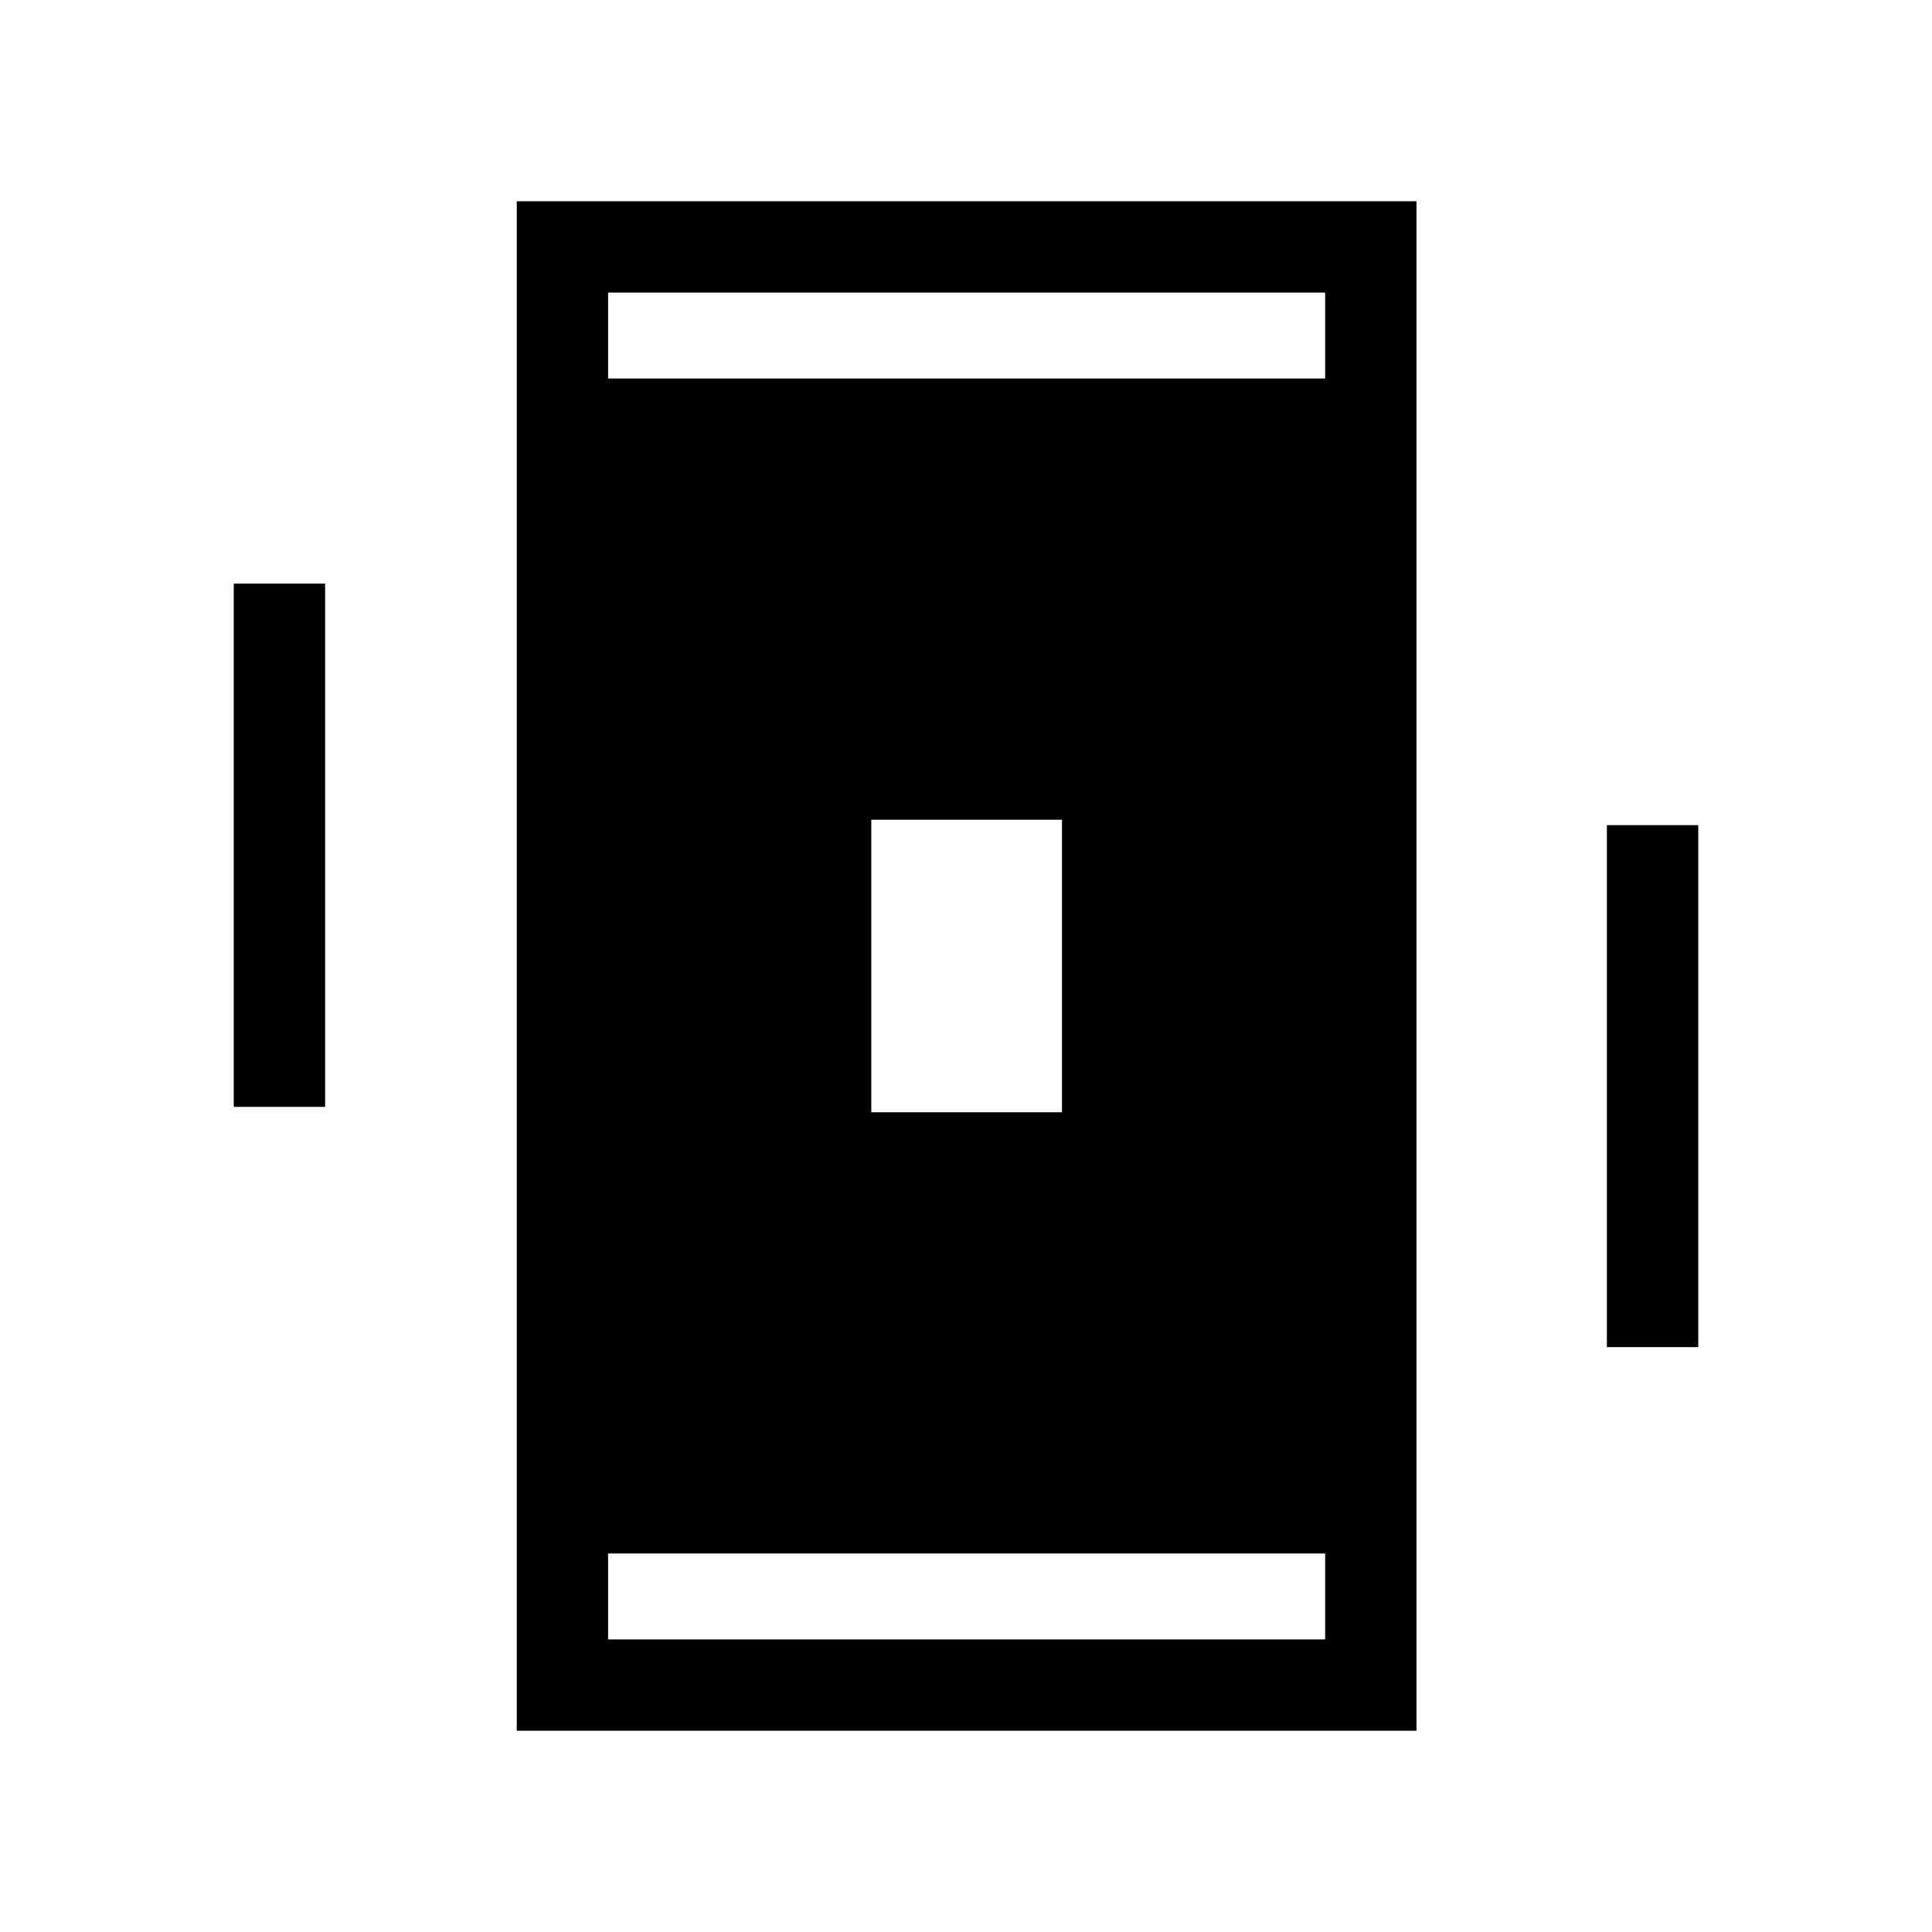 <svg xmlns="http://www.w3.org/2000/svg" width="48" height="48" viewBox="0 -960 960 960"><path d="M116.156-410.001v-259.998h45.384v259.998h-45.384ZM798.46-290.616v-259.383h45.384v259.383H798.46ZM256.77-100.001v-759.998h447.075v759.998H256.77Zm401.691-88.077H302.154v42.693h356.307v-42.693ZM432.933-407.321h94.75v-145.358h-94.75v145.358ZM302.154-771.922h356.307v-42.693H302.154v42.693Zm0 0v-42.693 42.693Zm0 583.844v42.693-42.693Z"/></svg>